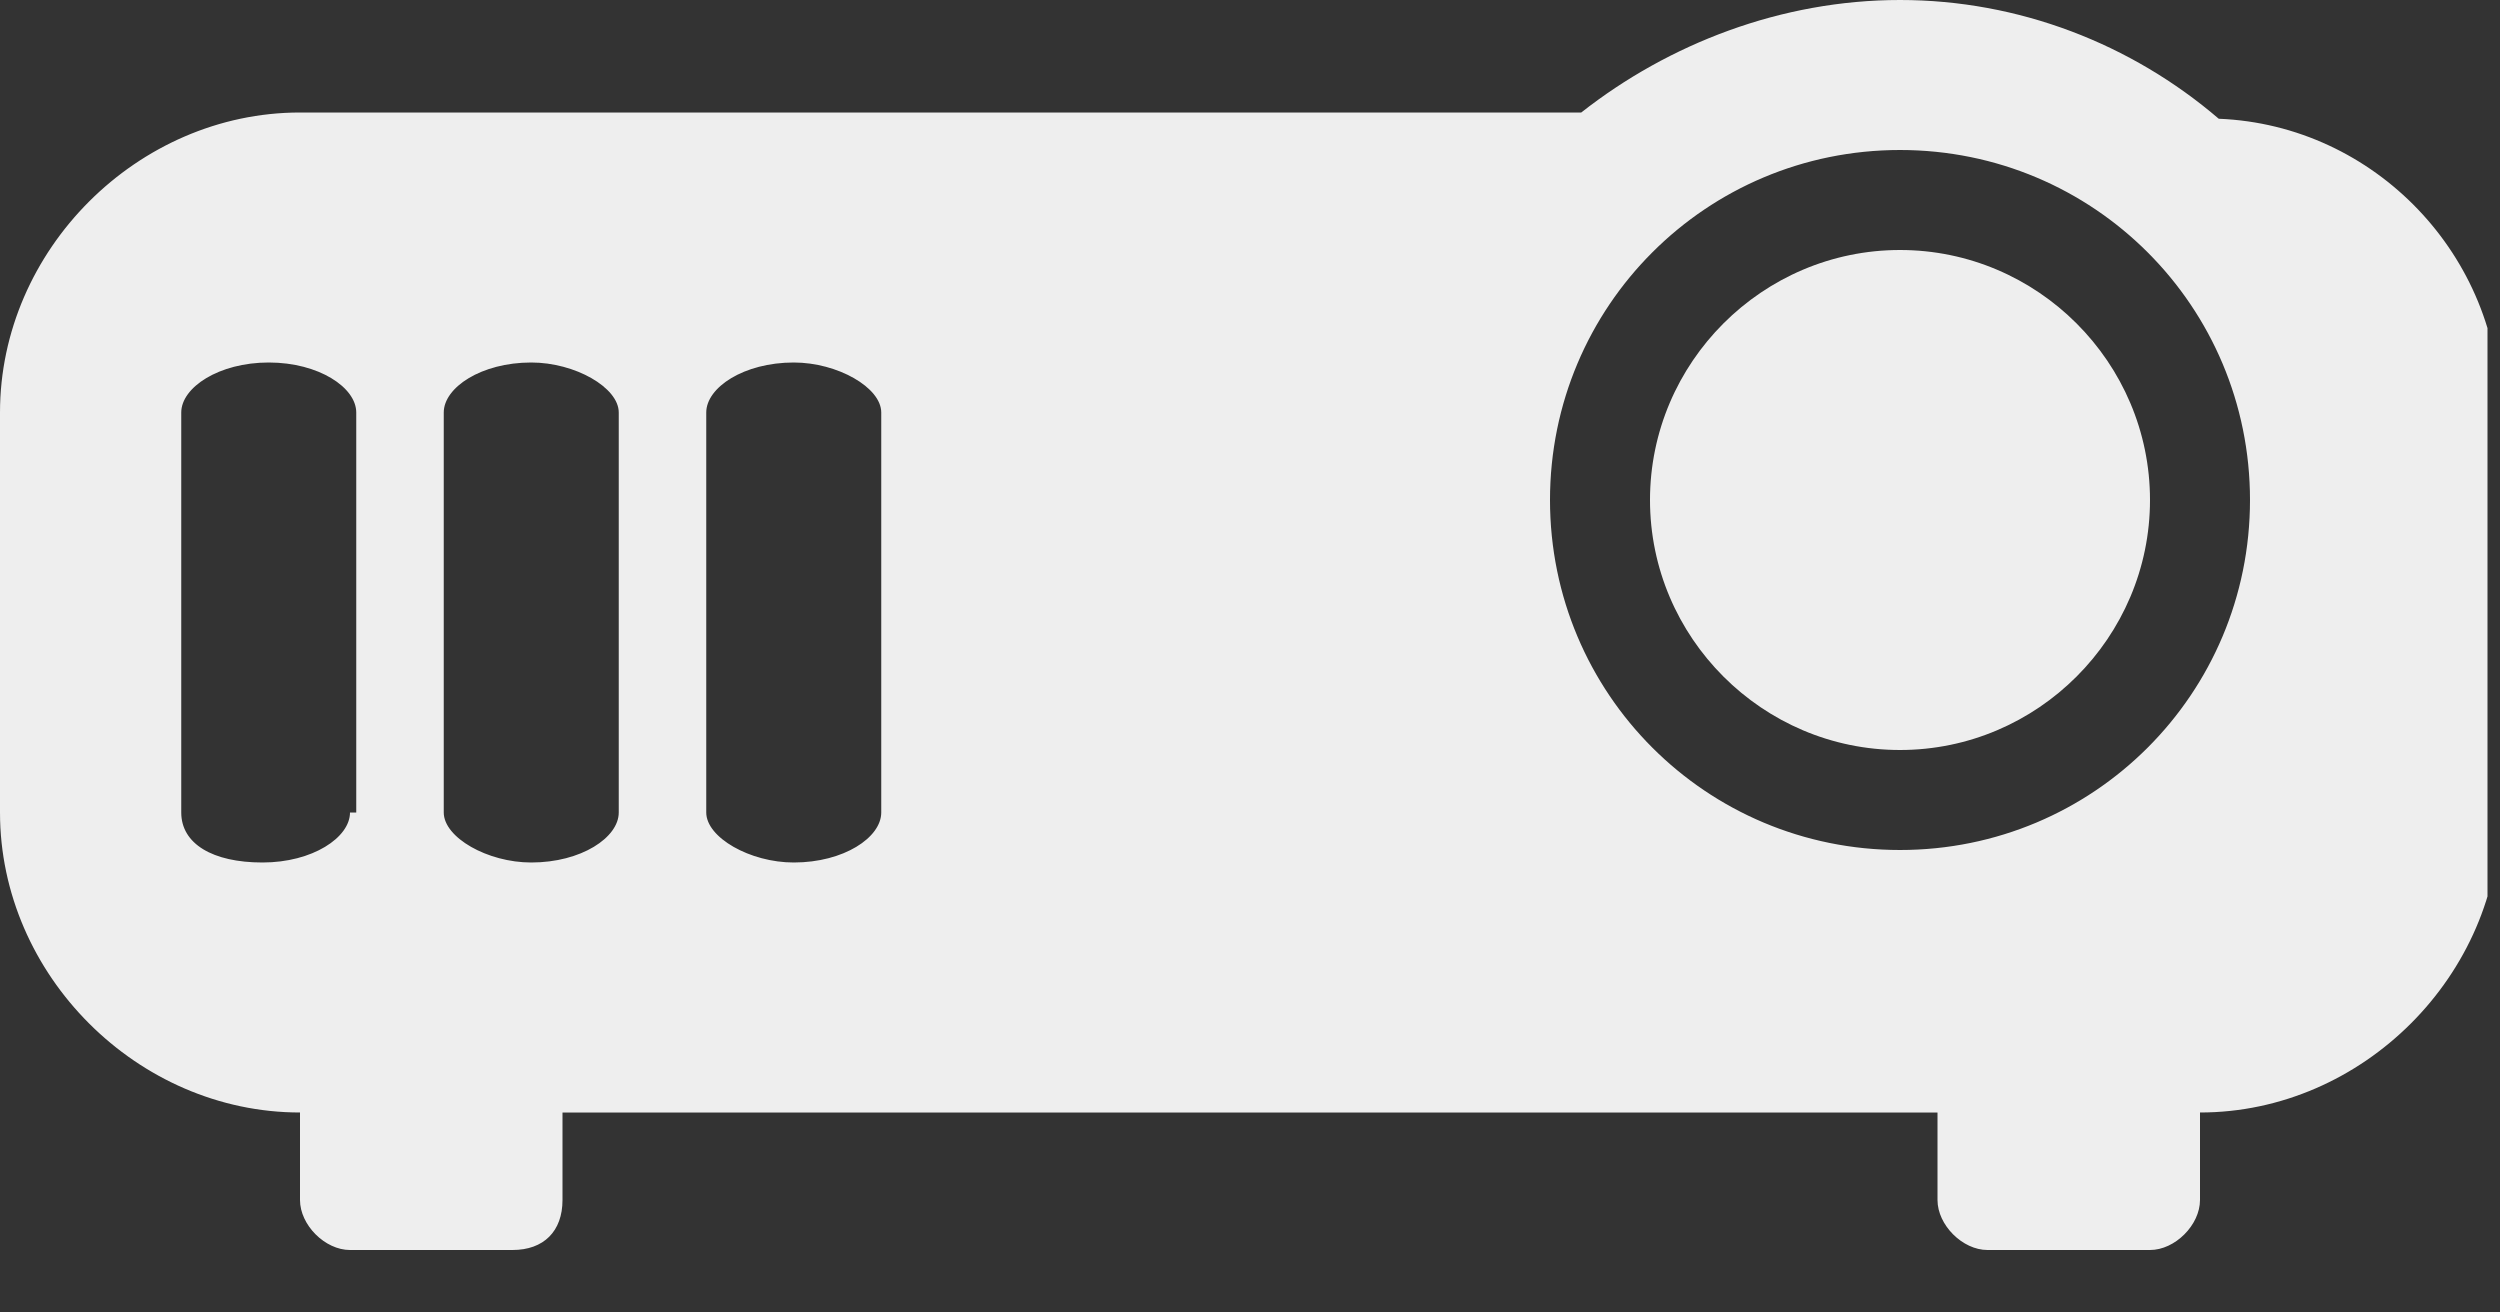 <?xml version="1.0" encoding="utf-8"?>
<!-- Generator: Adobe Illustrator 18.1.0, SVG Export Plug-In . SVG Version: 6.00 Build 0)  -->
<svg version="1.1" id="レイヤー_1" xmlns="http://www.w3.org/2000/svg" xmlns:xlink="http://www.w3.org/1999/xlink" x="0px"
	 y="0px" viewBox="0 0 40 21" enable-background="new 0 0 40 21" xml:space="preserve">
<rect x="0" y="0" width="40" height="21" fill="#333333" stroke="none"/>
<g>
	<g>
		<defs>
			<rect id="SVGID_1_" x="0" width="39.8" height="21"/>
		</defs>
		<clipPath id="SVGID_2_">
			<use xlink:href="#SVGID_1_"  overflow="visible"/>
		</clipPath>
		<path fill="#eeeeee" clip-path="url(#SVGID_2_)" d="M34.4,8c0,2.2-1.8,4-4,4c-2.2,0-4-1.8-4-4c0-2.2,1.8-4,4-4C32.6,4,34.4,5.8,34.4,8L34.4,8z
			 M34.4,8"/>
		<path fill="#eeeeee" clip-path="url(#SVGID_2_)" d="M35.5,1.9C34.1,0.7,32.3,0,30.4,0c-1.9,0-3.7,0.7-5.1,1.8H4.8C2.2,1.8,0,4,0,6.6V13
			c0,2.6,2.2,4.8,4.8,4.8v1.4c0,0.4,0.4,0.8,0.8,0.8h2.6C8.7,20,9,19.7,9,19.2v-1.4H31v1.4c0,0.4,0.4,0.8,0.8,0.8h2.6
			c0.4,0,0.8-0.4,0.8-0.8v-1.4c2.6,0,4.8-2.2,4.8-4.8V6.6C40,4.1,38,2,35.5,1.9L35.5,1.9z M5.6,13c0,0.4-0.6,0.8-1.4,0.8
			S2.9,13.5,2.9,13V6.6c0-0.4,0.6-0.8,1.4-0.8s1.4,0.4,1.4,0.8V13z M9.9,13c0,0.4-0.6,0.8-1.4,0.8c-0.7,0-1.4-0.4-1.4-0.8V6.6
			c0-0.4,0.6-0.8,1.4-0.8c0.7,0,1.4,0.4,1.4,0.8V13z M14.1,13c0,0.4-0.6,0.8-1.4,0.8c-0.7,0-1.4-0.4-1.4-0.8V6.6
			c0-0.4,0.6-0.8,1.4-0.8c0.7,0,1.4,0.4,1.4,0.8V13z M30.4,13.6c-3.1,0-5.6-2.5-5.6-5.6c0-3.1,2.5-5.6,5.6-5.6C33.5,2.4,36,4.9,36,8
			C36,11.1,33.5,13.6,30.4,13.6L30.4,13.6z M30.4,13.6"/>
	</g>
</g>
</svg>
